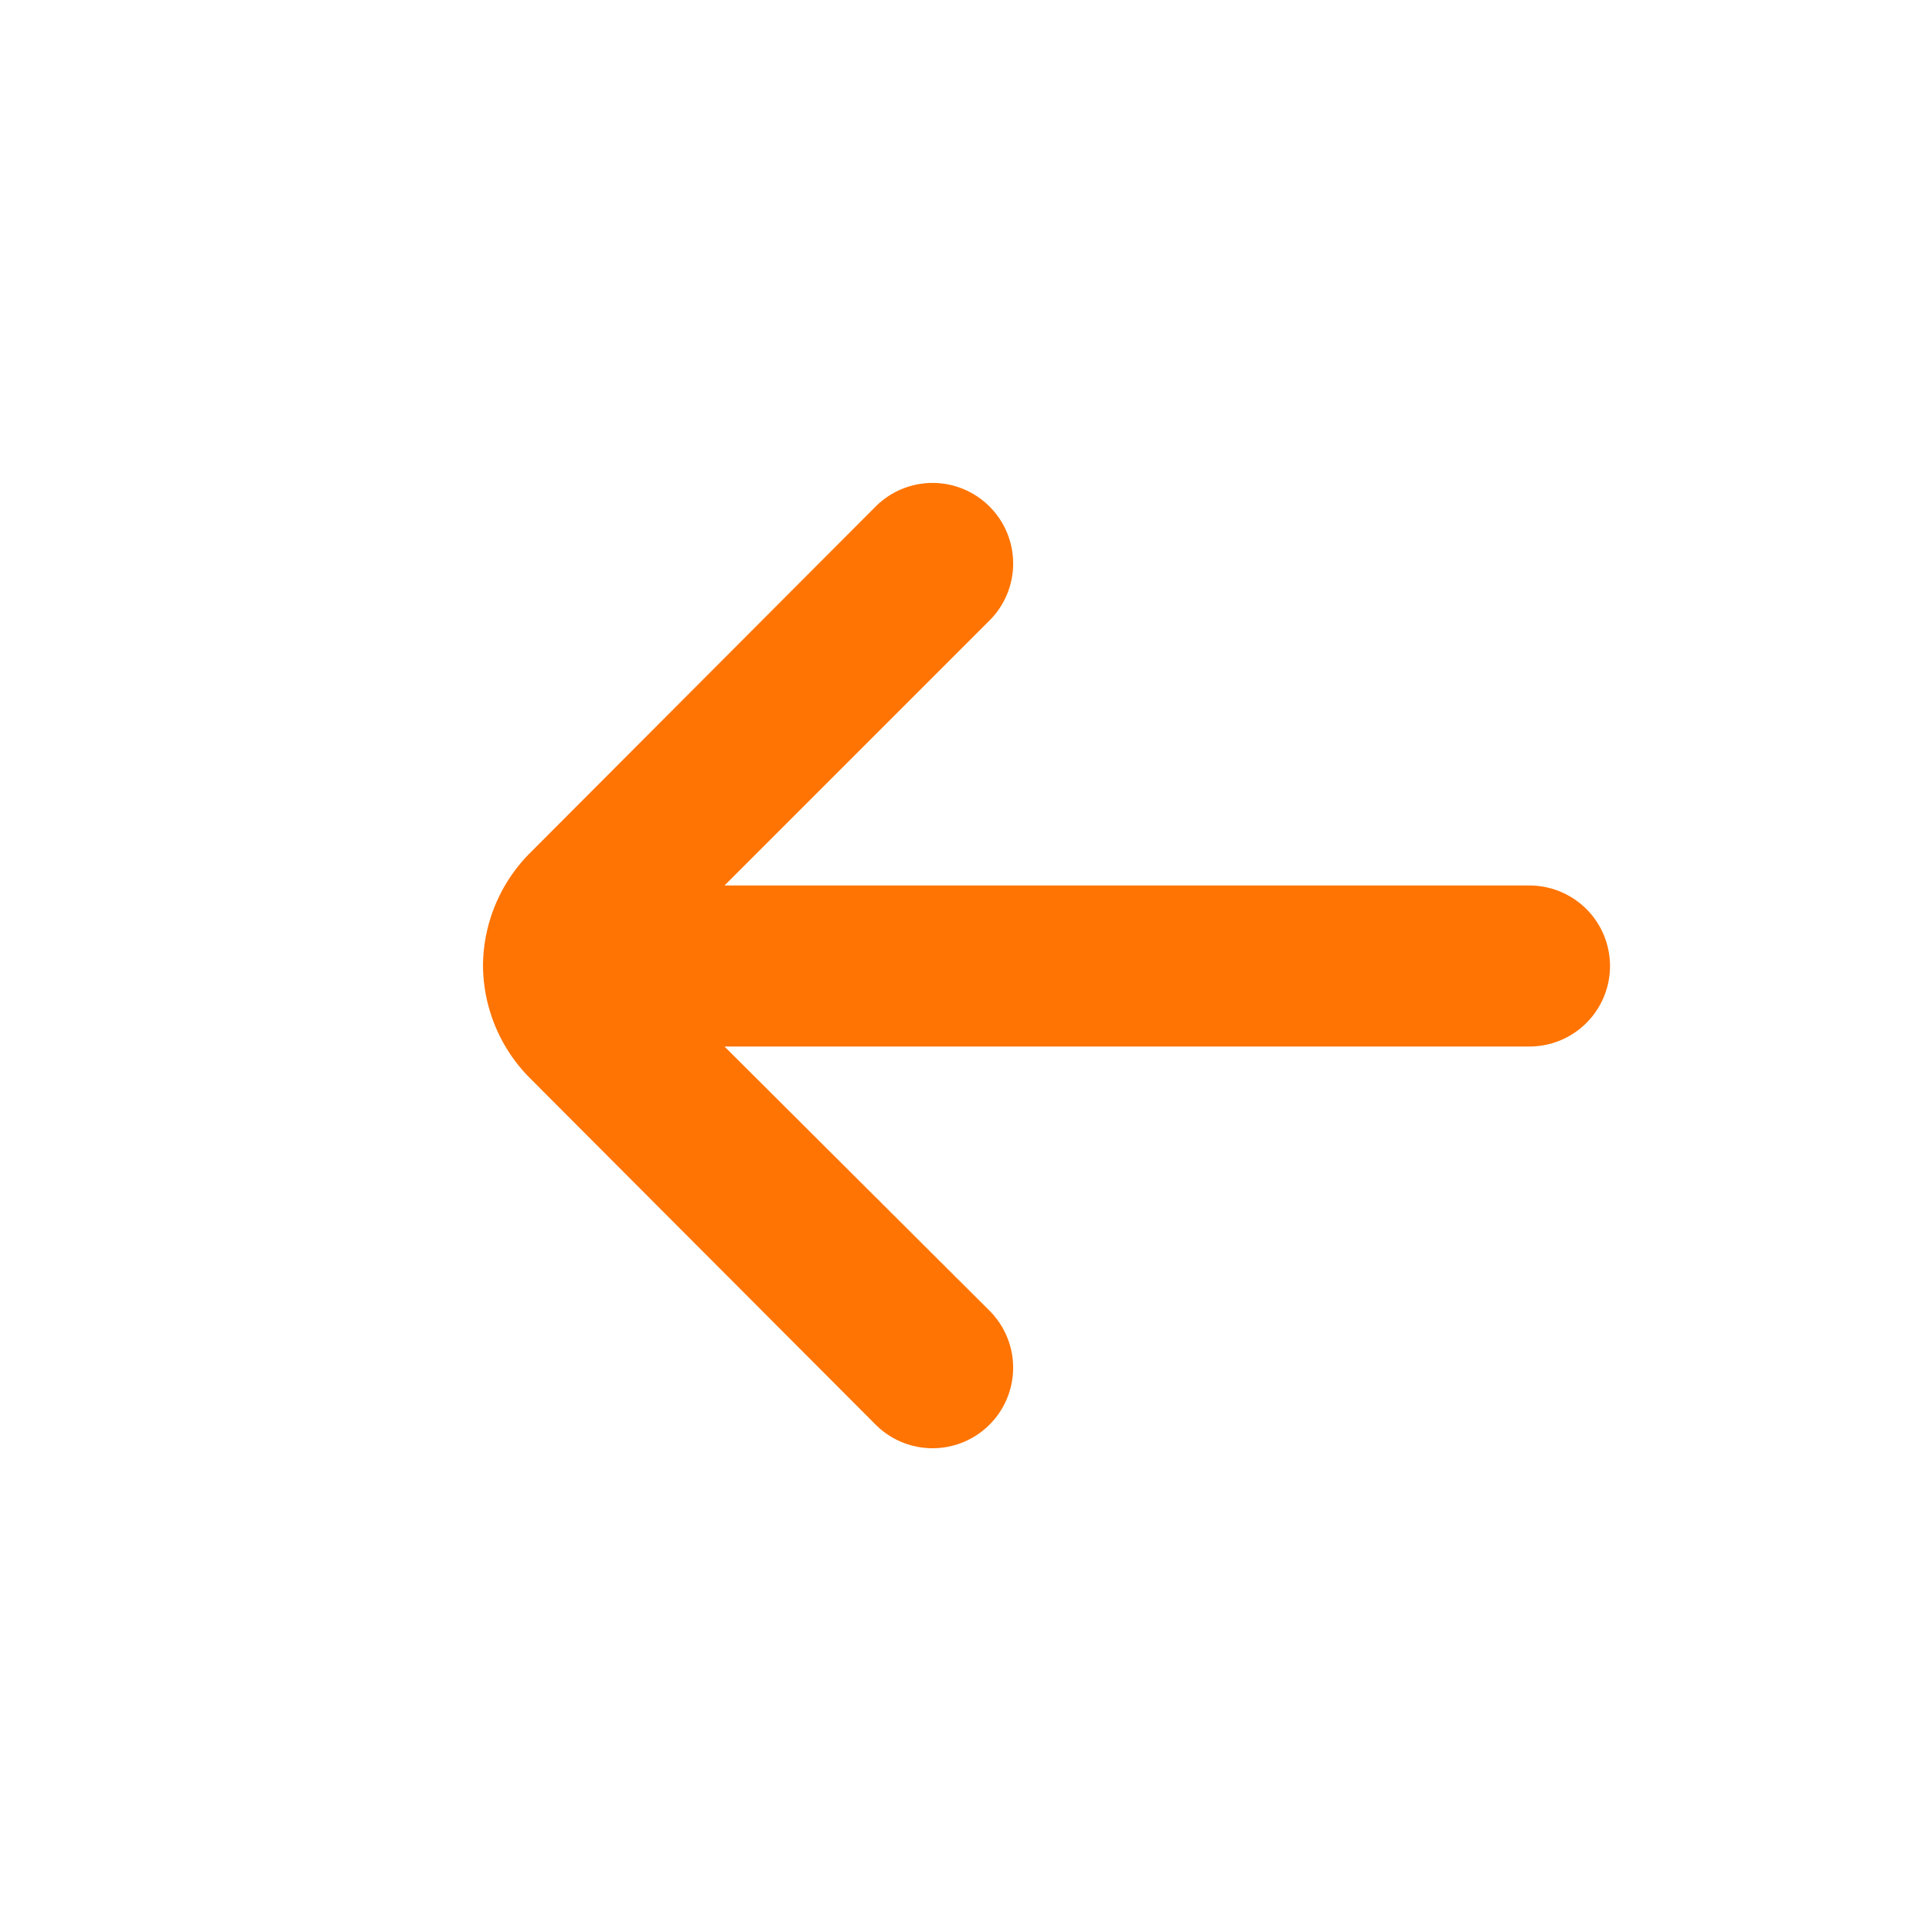 <?xml version="1.0" encoding="UTF-8"?>
<svg xmlns="http://www.w3.org/2000/svg" id="Outline" viewBox="0 0 24 24" width="512" height="512" fill="#ff740398"><path d="M19,11H9l3.29-3.29a1,1,0,0,0,0-1.42,1,1,0,0,0-1.41,0l-4.29,4.3A2,2,0,0,0,6,12H6a2,2,0,0,0,.59,1.4l4.29,4.3a1,1,0,1,0,1.41-1.42L9,13H19a1,1,0,0,0,0-2Z"/></svg>
